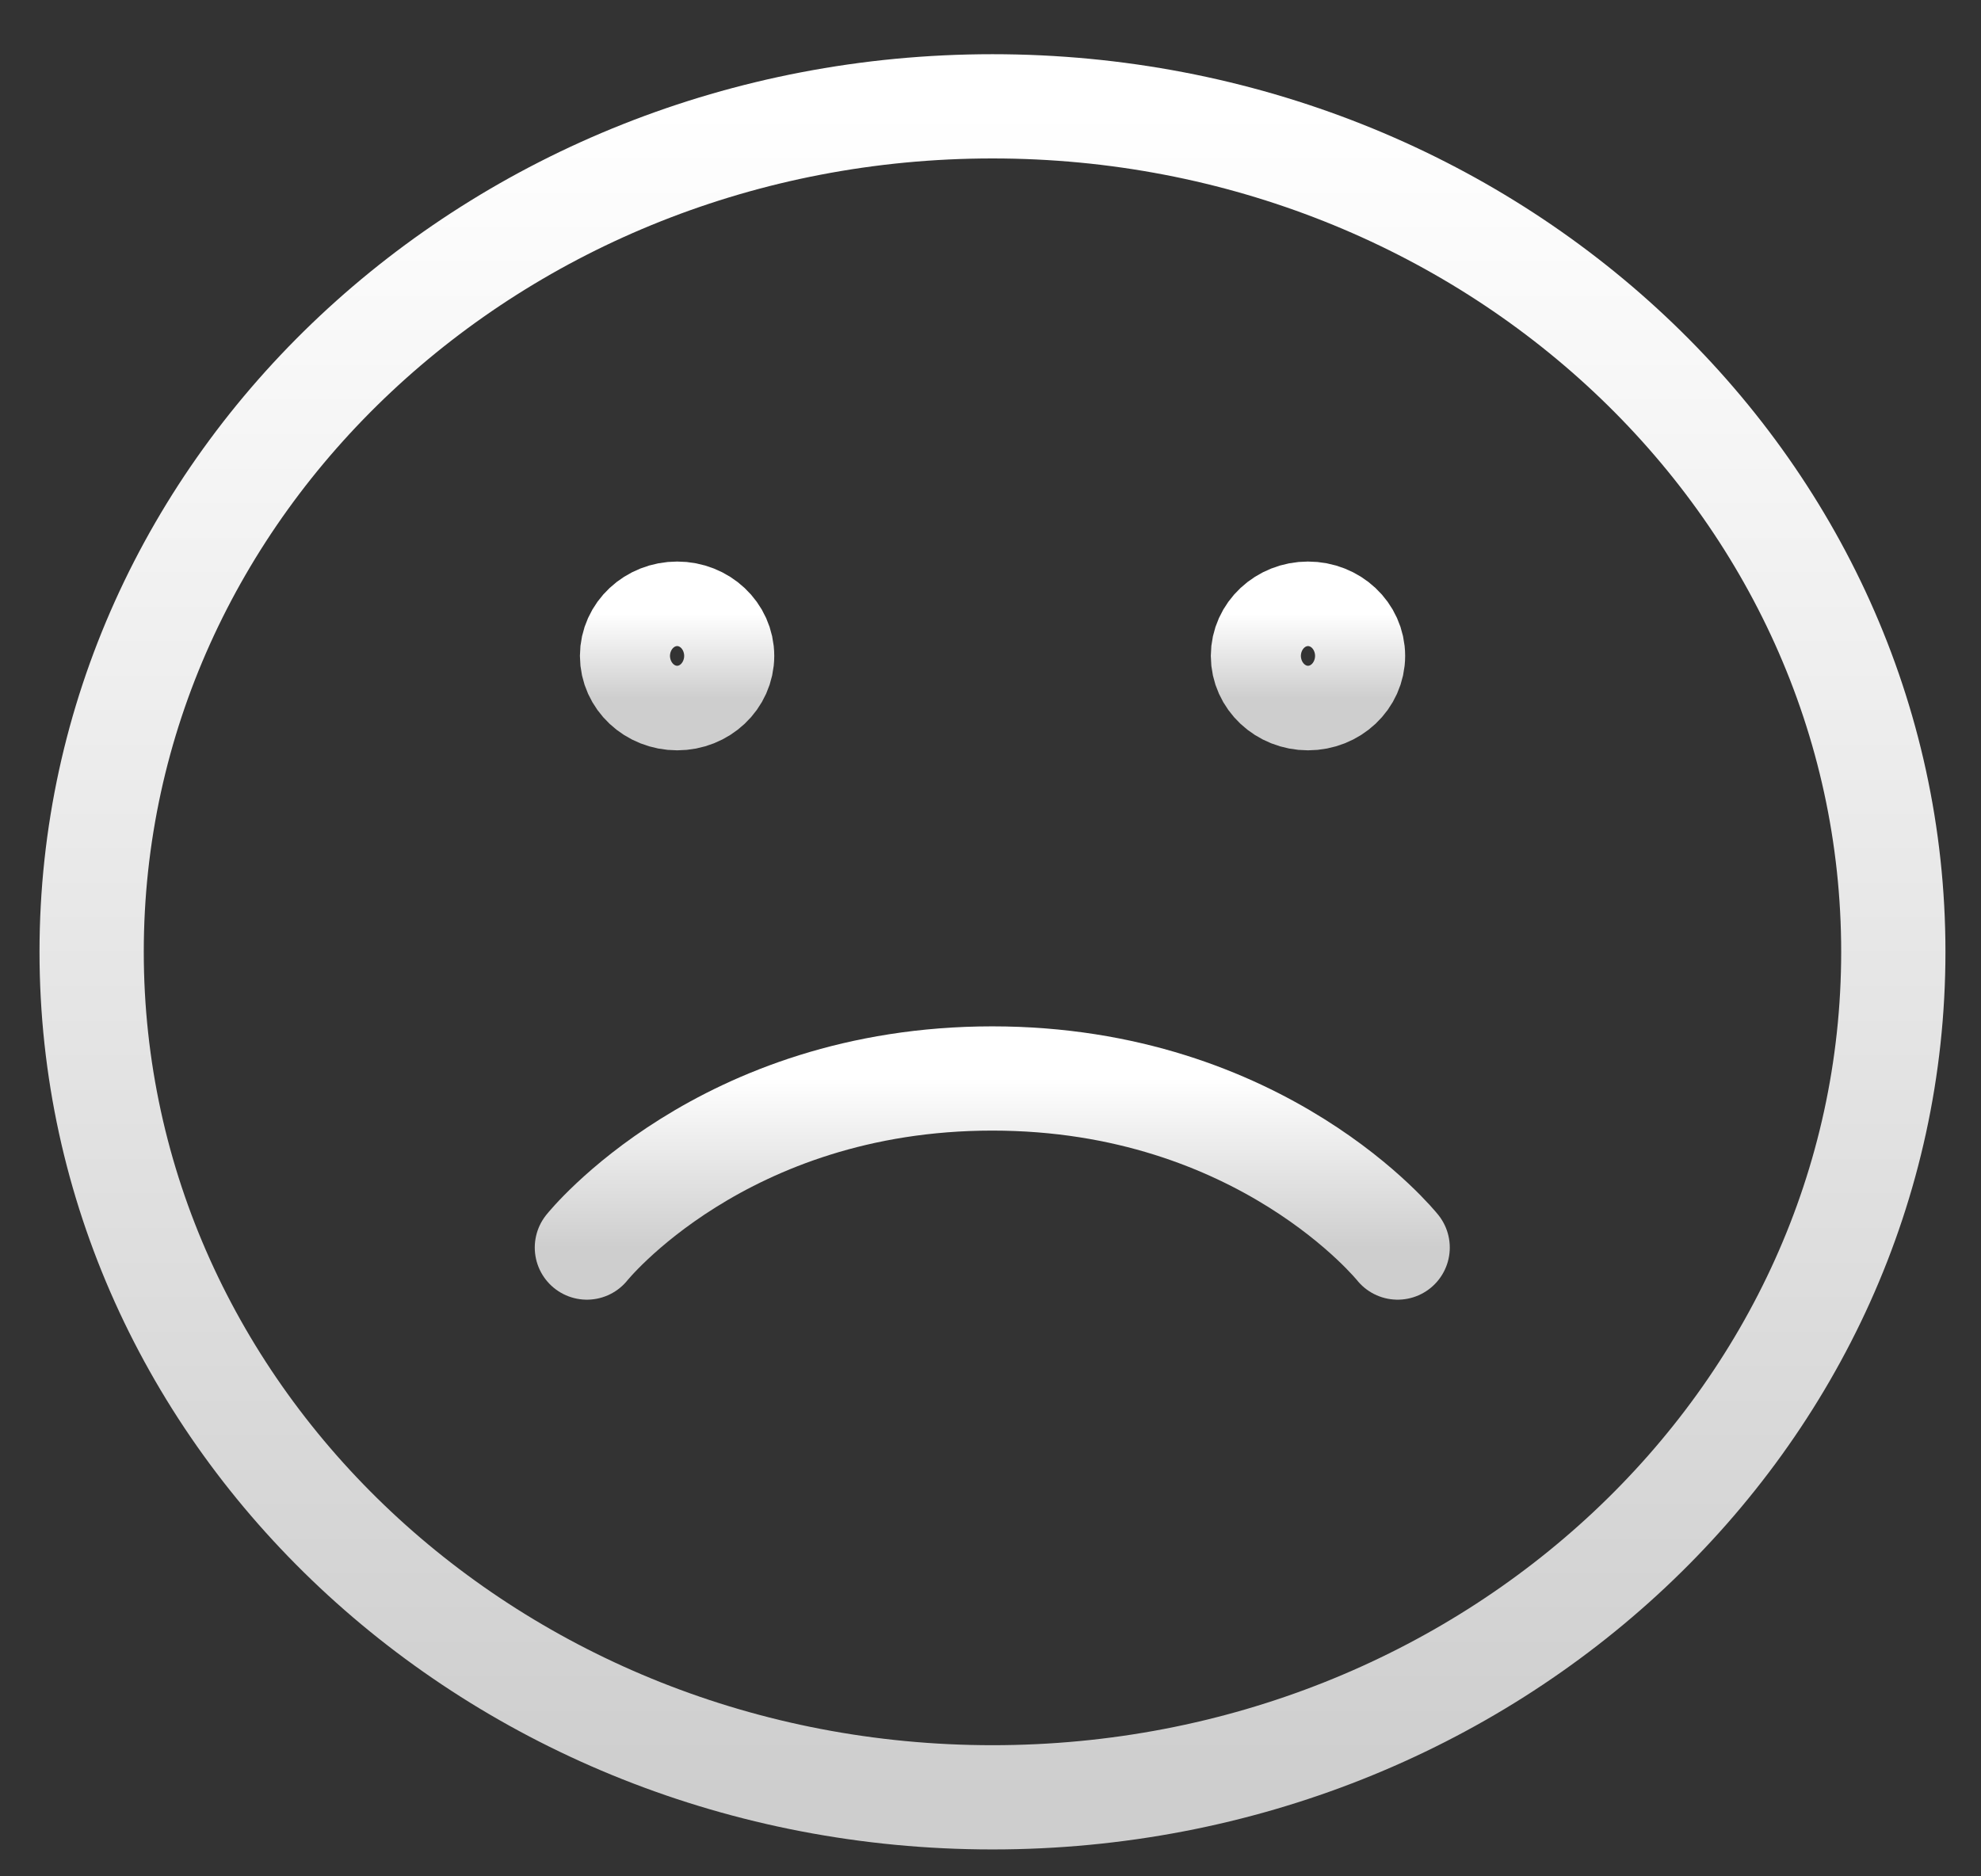 <svg width="19" height="18" viewBox="0 0 19 18" fill="none" xmlns="http://www.w3.org/2000/svg">
<rect x="0" y="0" width="19" height="18" fill="#333333" stroke="none"/>
<path d="M6.495 6.698C6.256 6.698 6.062 6.516 6.062 6.292C6.062 6.068 6.256 5.887 6.495 5.887C6.733 5.887 6.926 6.068 6.926 6.292C6.926 6.516 6.733 6.698 6.495 6.698Z" stroke="url(#paint0_linear_12105_190)" stroke-linecap="round" stroke-linejoin="round"/>
<path d="M12.545 6.698C12.307 6.698 12.113 6.516 12.113 6.292C12.113 6.068 12.307 5.887 12.545 5.887C12.784 5.887 12.977 6.068 12.977 6.292C12.977 6.516 12.784 6.698 12.545 6.698Z" stroke="url(#paint1_linear_12105_190)" stroke-linecap="round" stroke-linejoin="round"/>
<path d="M9.519 17.242C14.291 17.242 18.159 13.61 18.159 9.131C18.159 4.651 14.291 1.02 9.519 1.02C4.747 1.02 0.879 4.651 0.879 9.131C0.879 13.61 4.747 17.242 9.519 17.242Z" stroke="url(#paint2_linear_12105_190)" stroke-linecap="round" stroke-linejoin="round"/>
<path d="M5.629 11.968C5.629 11.968 6.925 10.346 9.517 10.346C12.109 10.346 13.405 11.968 13.405 11.968" stroke="url(#paint3_linear_12105_190)" stroke-linecap="round" stroke-linejoin="round"/>
<defs>
<linearGradient id="paint0_linear_12105_190" x1="6.495" y1="5.887" x2="6.495" y2="6.698" gradientUnits="userSpaceOnUse">
<stop stop-color="white"/>
<stop offset="1" stop-color="#CECECE"/>
</linearGradient>
<linearGradient id="paint1_linear_12105_190" x1="12.545" y1="5.887" x2="12.545" y2="6.698" gradientUnits="userSpaceOnUse">
<stop stop-color="white"/>
<stop offset="1" stop-color="#CECECE"/>
</linearGradient>
<linearGradient id="paint2_linear_12105_190" x1="9.519" y1="1.02" x2="9.519" y2="17.242" gradientUnits="userSpaceOnUse">
<stop stop-color="white"/>
<stop offset="1" stop-color="#CECECE"/>
</linearGradient>
<linearGradient id="paint3_linear_12105_190" x1="9.517" y1="10.346" x2="9.517" y2="11.968" gradientUnits="userSpaceOnUse">
<stop stop-color="white"/>
<stop offset="1" stop-color="#CECECE"/>
</linearGradient>
</defs>
</svg>
